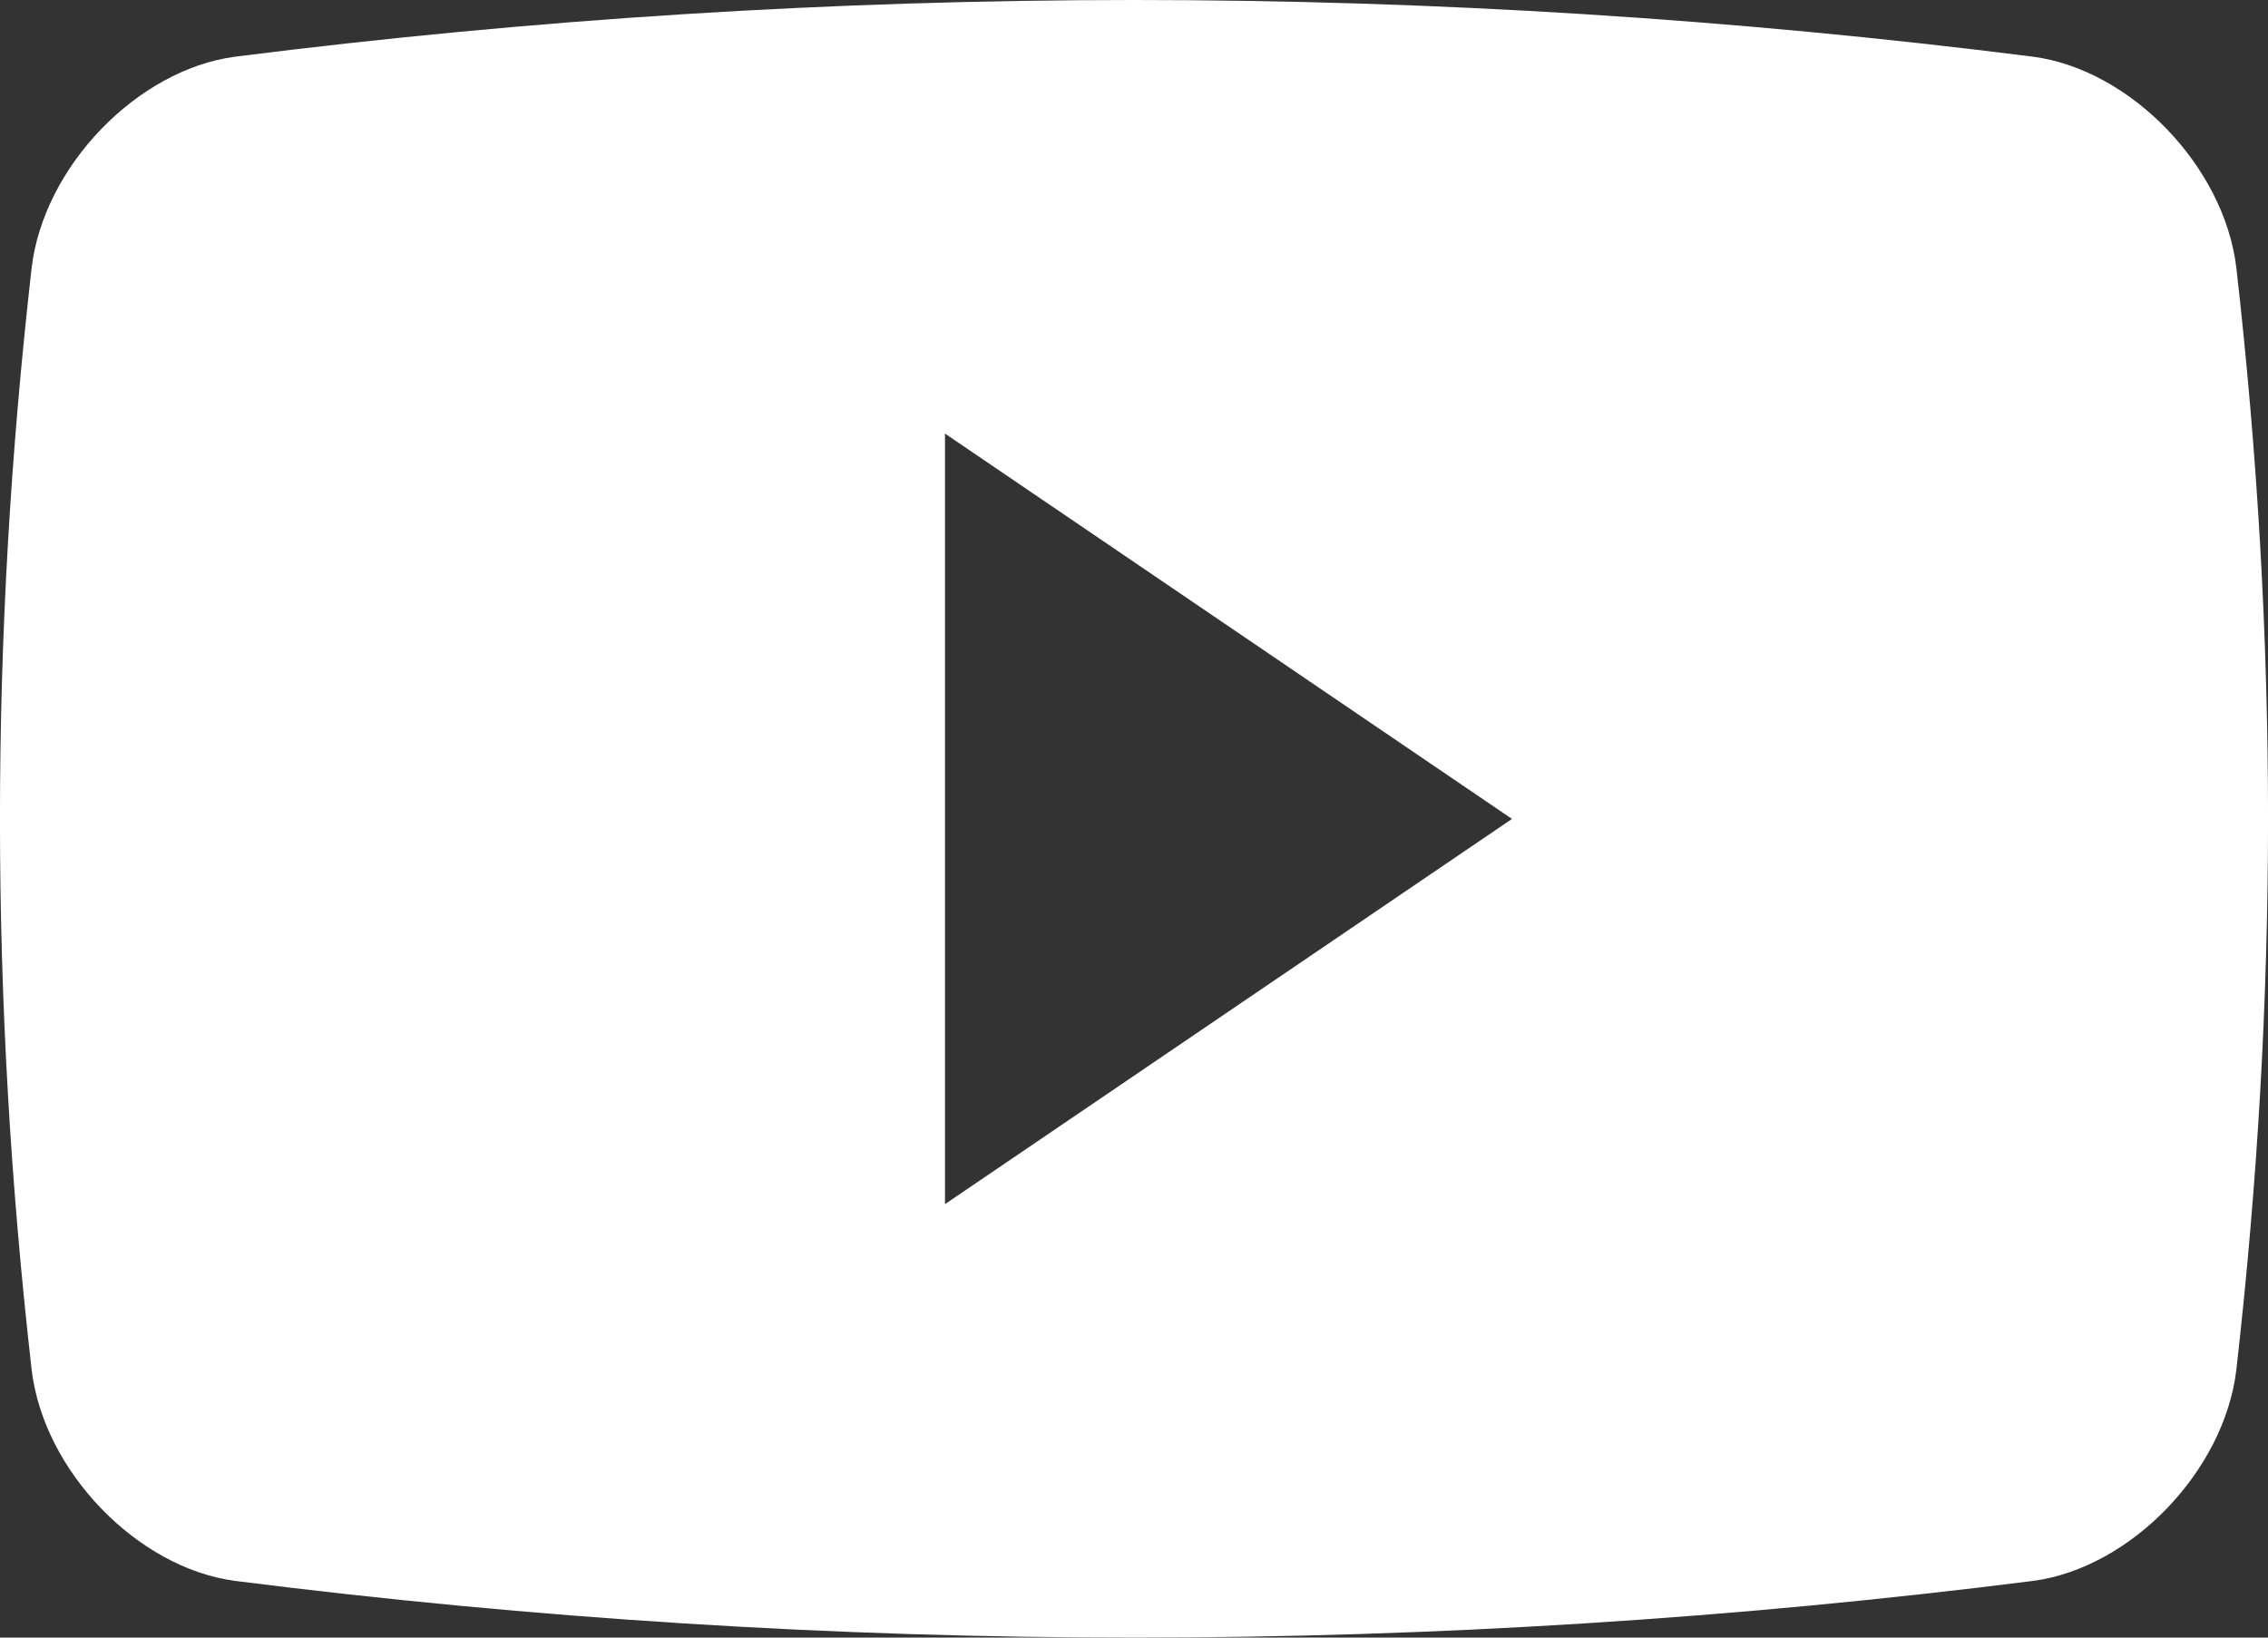 <svg width="18" height="13" viewBox="0 0 18 13" fill="none" xmlns="http://www.w3.org/2000/svg">
  <rect x="0" y="0" width="18" height="13" fill="#333333" stroke="none"/>
  <path d="M17.749 2.128C17.655 1.324 16.912 0.553 16.135 0.45C11.396 -0.15 6.603 -0.15 1.866 0.45C1.088 0.553 0.345 1.324 0.251 2.128C-0.084 5.073 -0.084 7.928 0.251 10.872C0.345 11.676 1.088 12.447 1.866 12.55C6.603 13.15 11.396 13.15 16.135 12.55C16.912 12.447 17.655 11.676 17.749 10.872C18.084 7.928 18.084 5.073 17.749 2.128ZM7.5 9.559V3.442L12 6.501L7.5 9.559Z" fill="white"/>
</svg>
